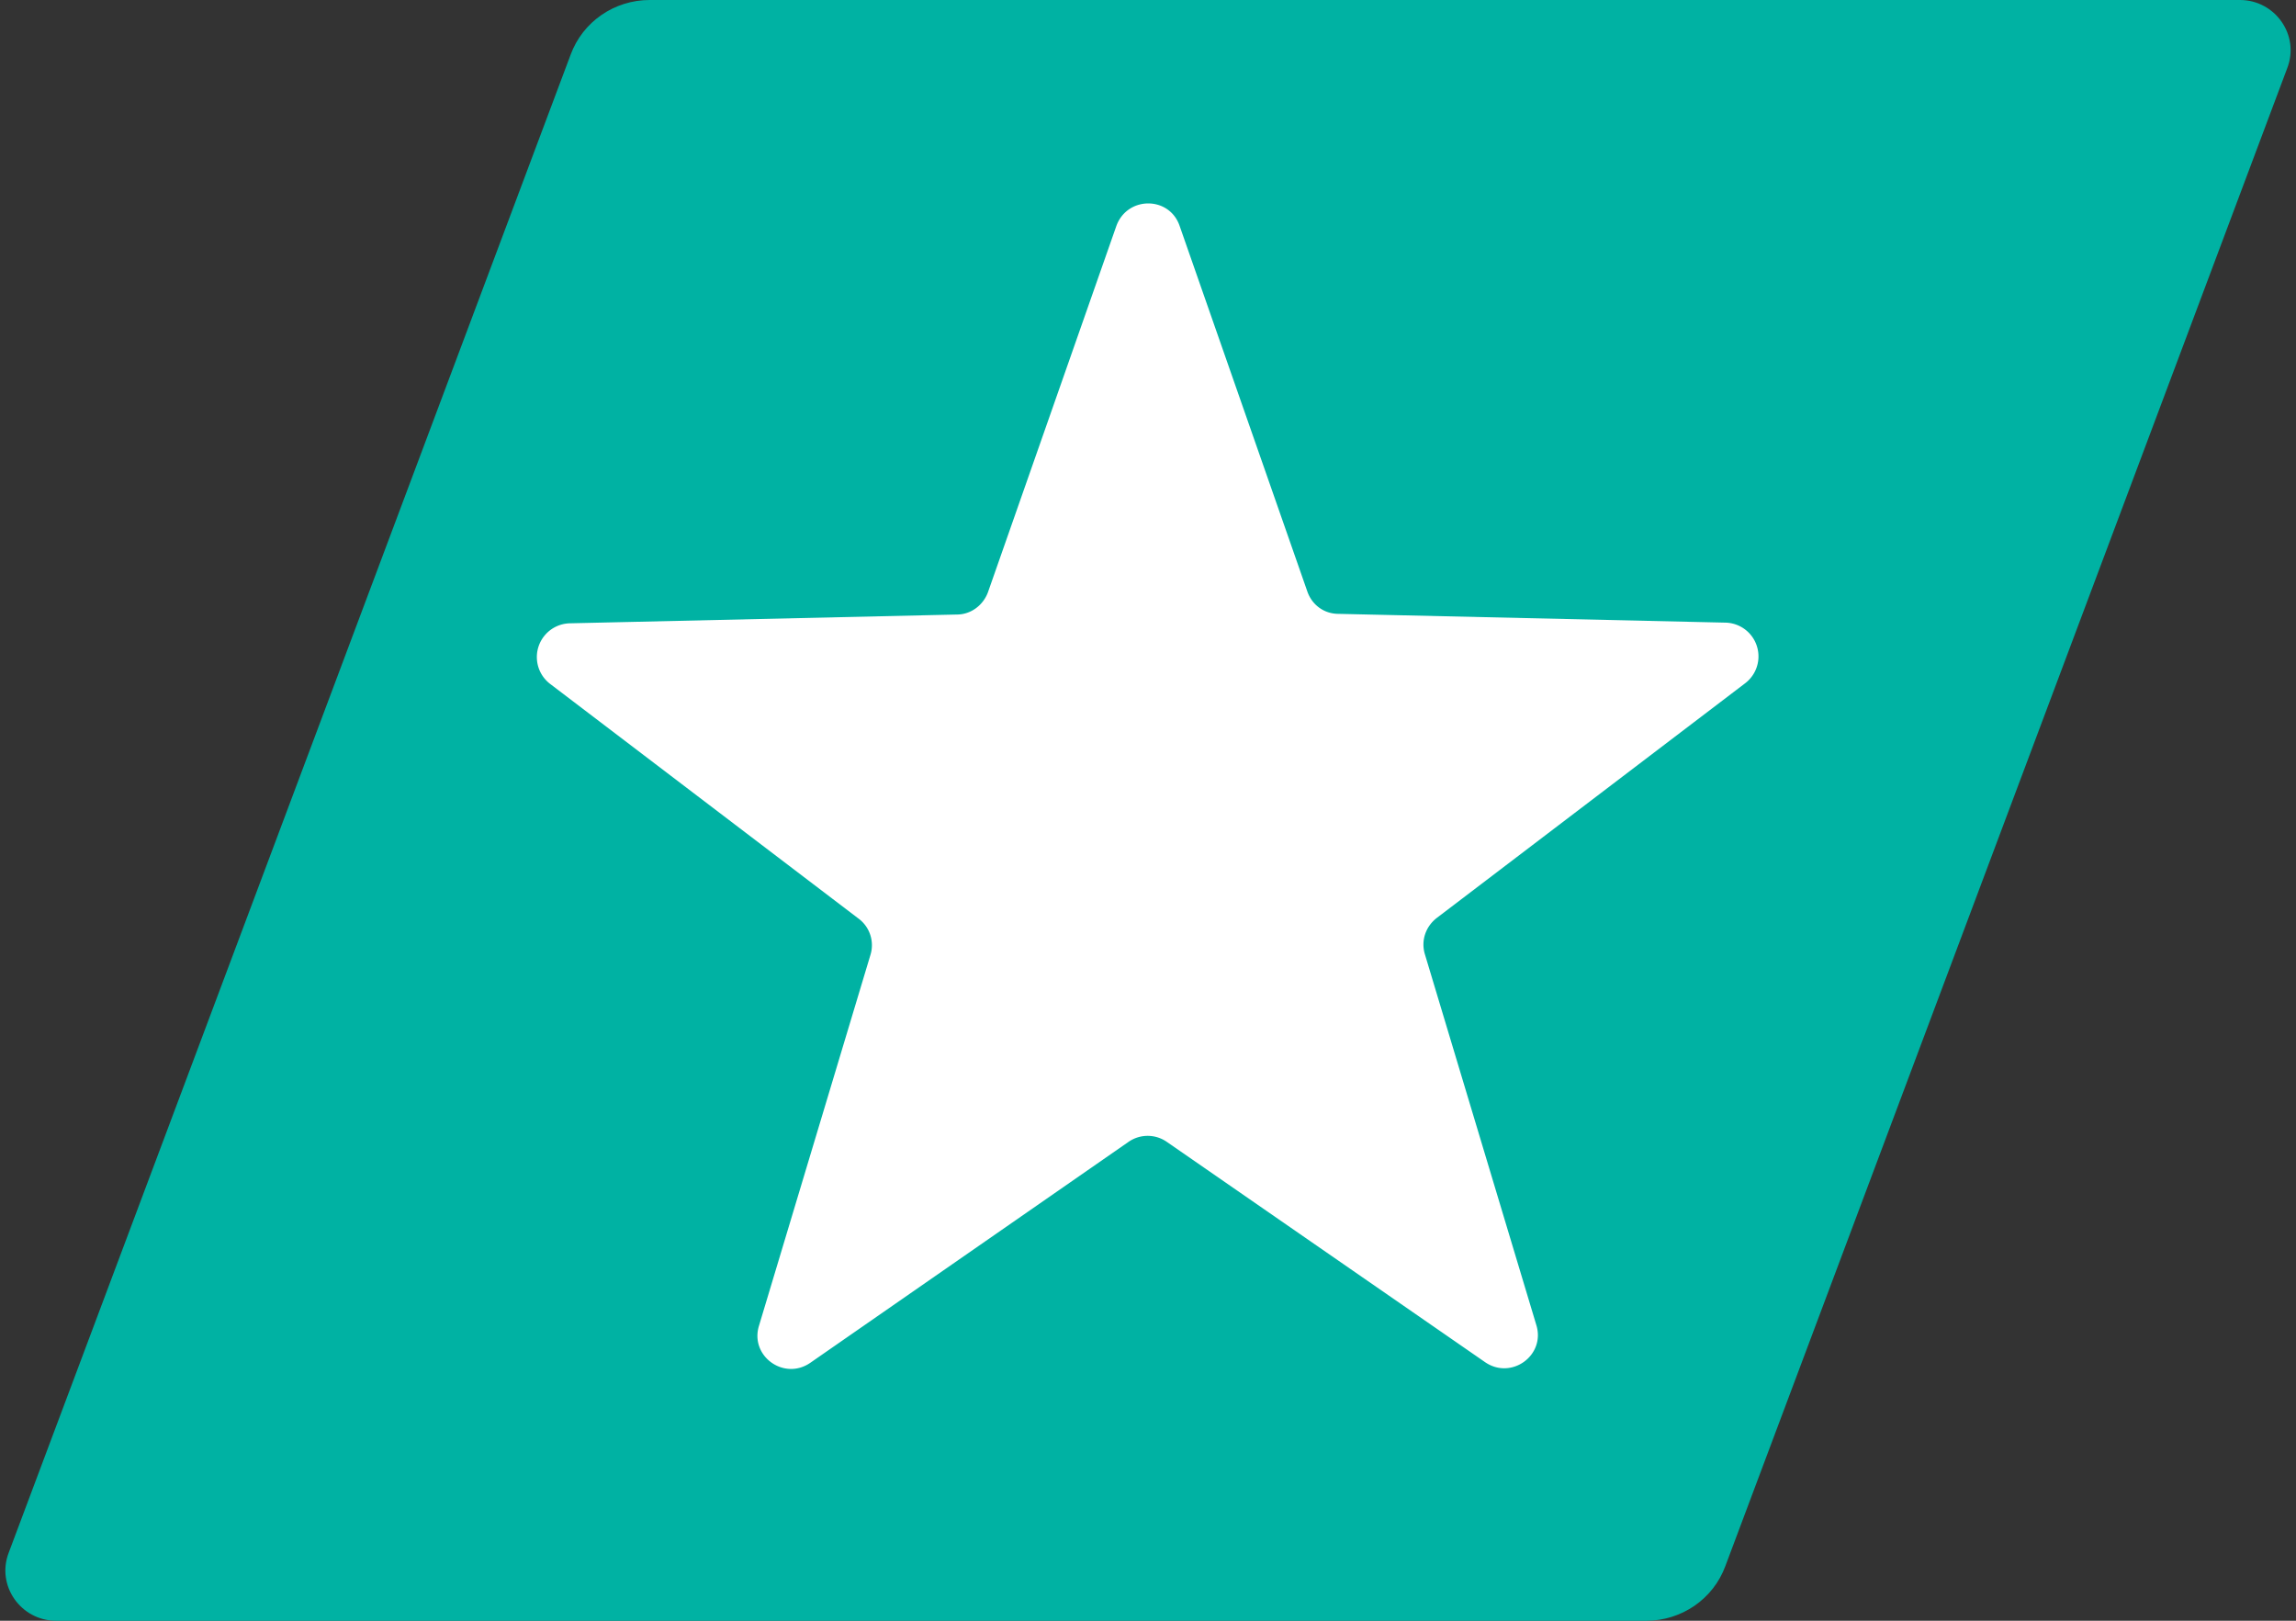 <svg width='34' height='24' xmlns='http://www.w3.org/2000/svg'><rect width="100%" height="100%" fill="#333333" stroke="none"/><g fill='none'><path d='M8.45.81C8.63.32 9.1 0 9.62 0h23.55c.52 0 .89.52.7 1.01l-8.32 22.18c-.18.49-.65.81-1.17.81H.83c-.52 0-.89-.52-.7-1.01L8.45.81z' fill='#00B2A3'/><path d='M16.53 3.35c.16-.45.79-.45.94 0l1.89 5.41c.07.2.25.33.46.33l5.73.13a.5.5 0 01.29.9l-4.56 3.47c-.17.13-.24.34-.18.54l1.65 5.49c.14.45-.37.82-.76.55l-4.71-3.26a.496.496 0 00-.57 0L12 20.18c-.39.27-.9-.1-.76-.55l1.65-5.49a.49.49 0 00-.18-.54l-4.56-3.47a.5.5 0 01.29-.9l5.73-.13c.21 0 .39-.14.46-.33l1.9-5.42z' fill='#FFF'/></g></svg>